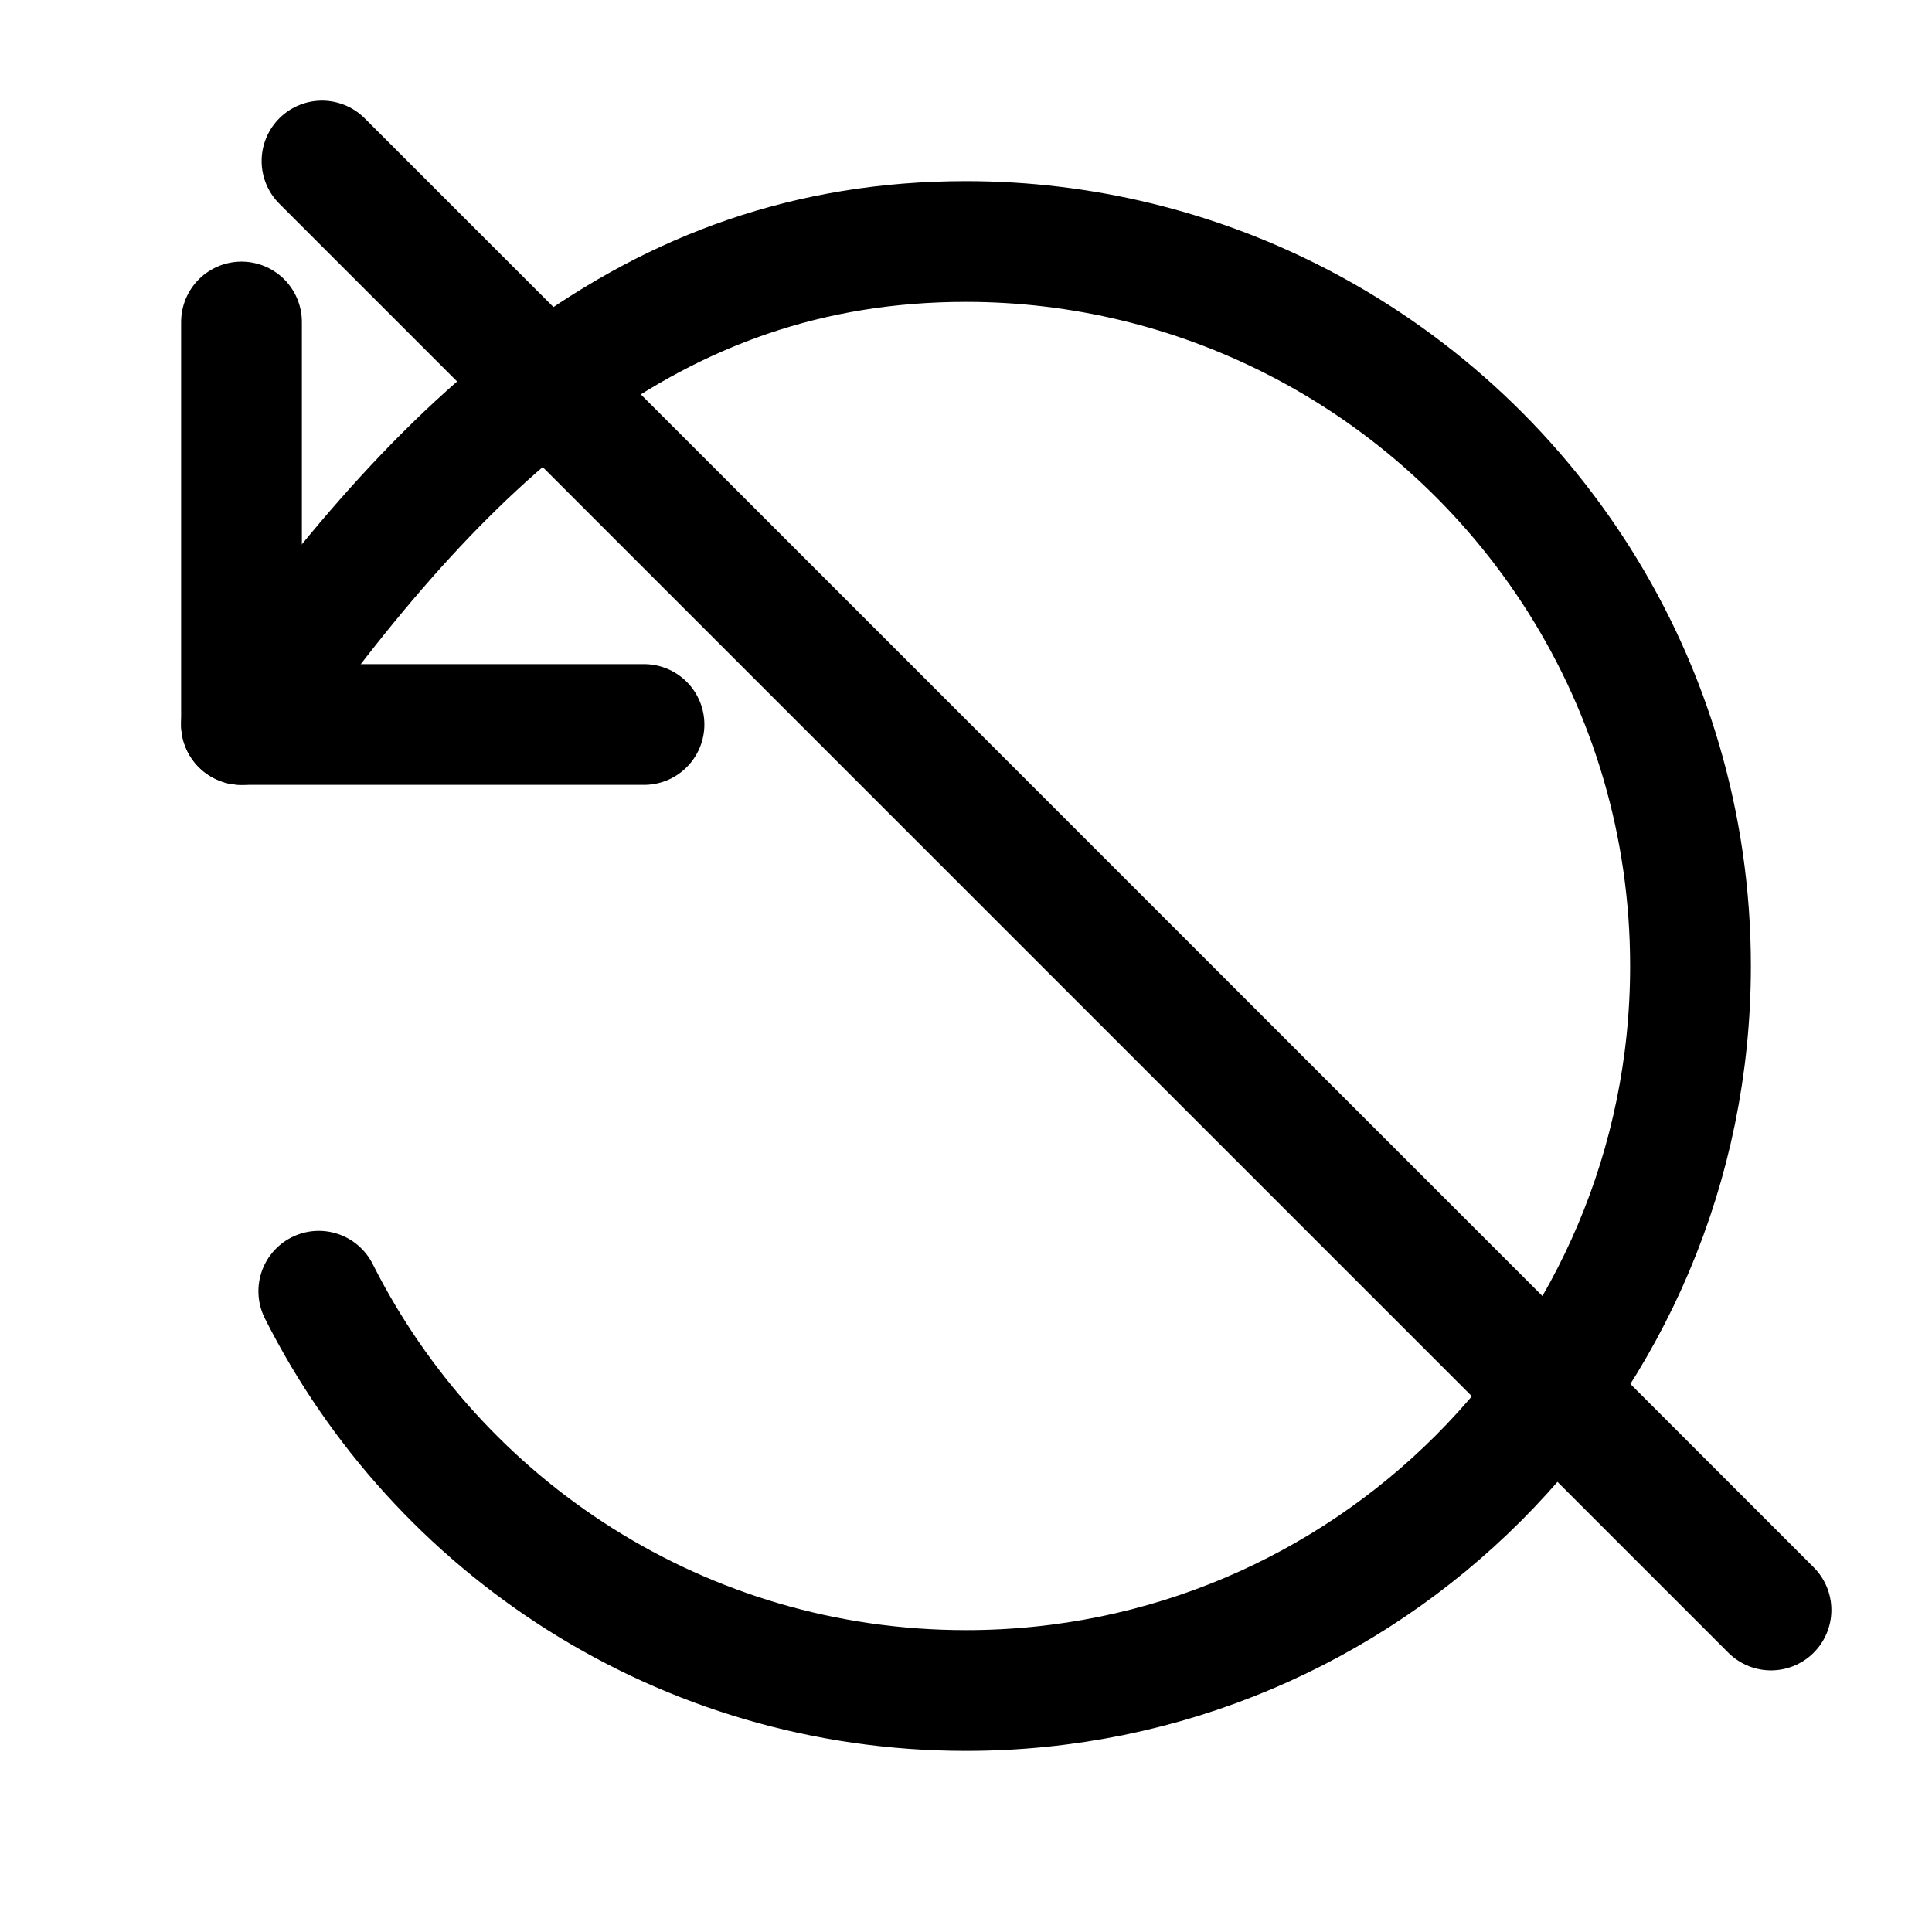 <svg width="24" height="24" viewBox="0 0 24 24" fill="none" xmlns="http://www.w3.org/2000/svg">
<path d="M8 9H5.67H3V6.33V4" stroke="black" stroke-width="1.5" stroke-linecap="round" stroke-linejoin="round"/>
<path d="M3 9C5.5 5.44 8.08 3 12 3C13.45 3 14.83 3.35 16.04 3.96C18.98 5.44 21 8.48 21 12C21 16.97 16.97 21 12 21C8.48 21 5.44 18.98 3.96 16.04" stroke="black" stroke-width="1.5" stroke-linecap="round" stroke-linejoin="round"/>
<path d="M4 2L22 20" stroke="black" stroke-width="1.5" stroke-miterlimit="10" stroke-linecap="round" stroke-linejoin="round"/>
</svg>
